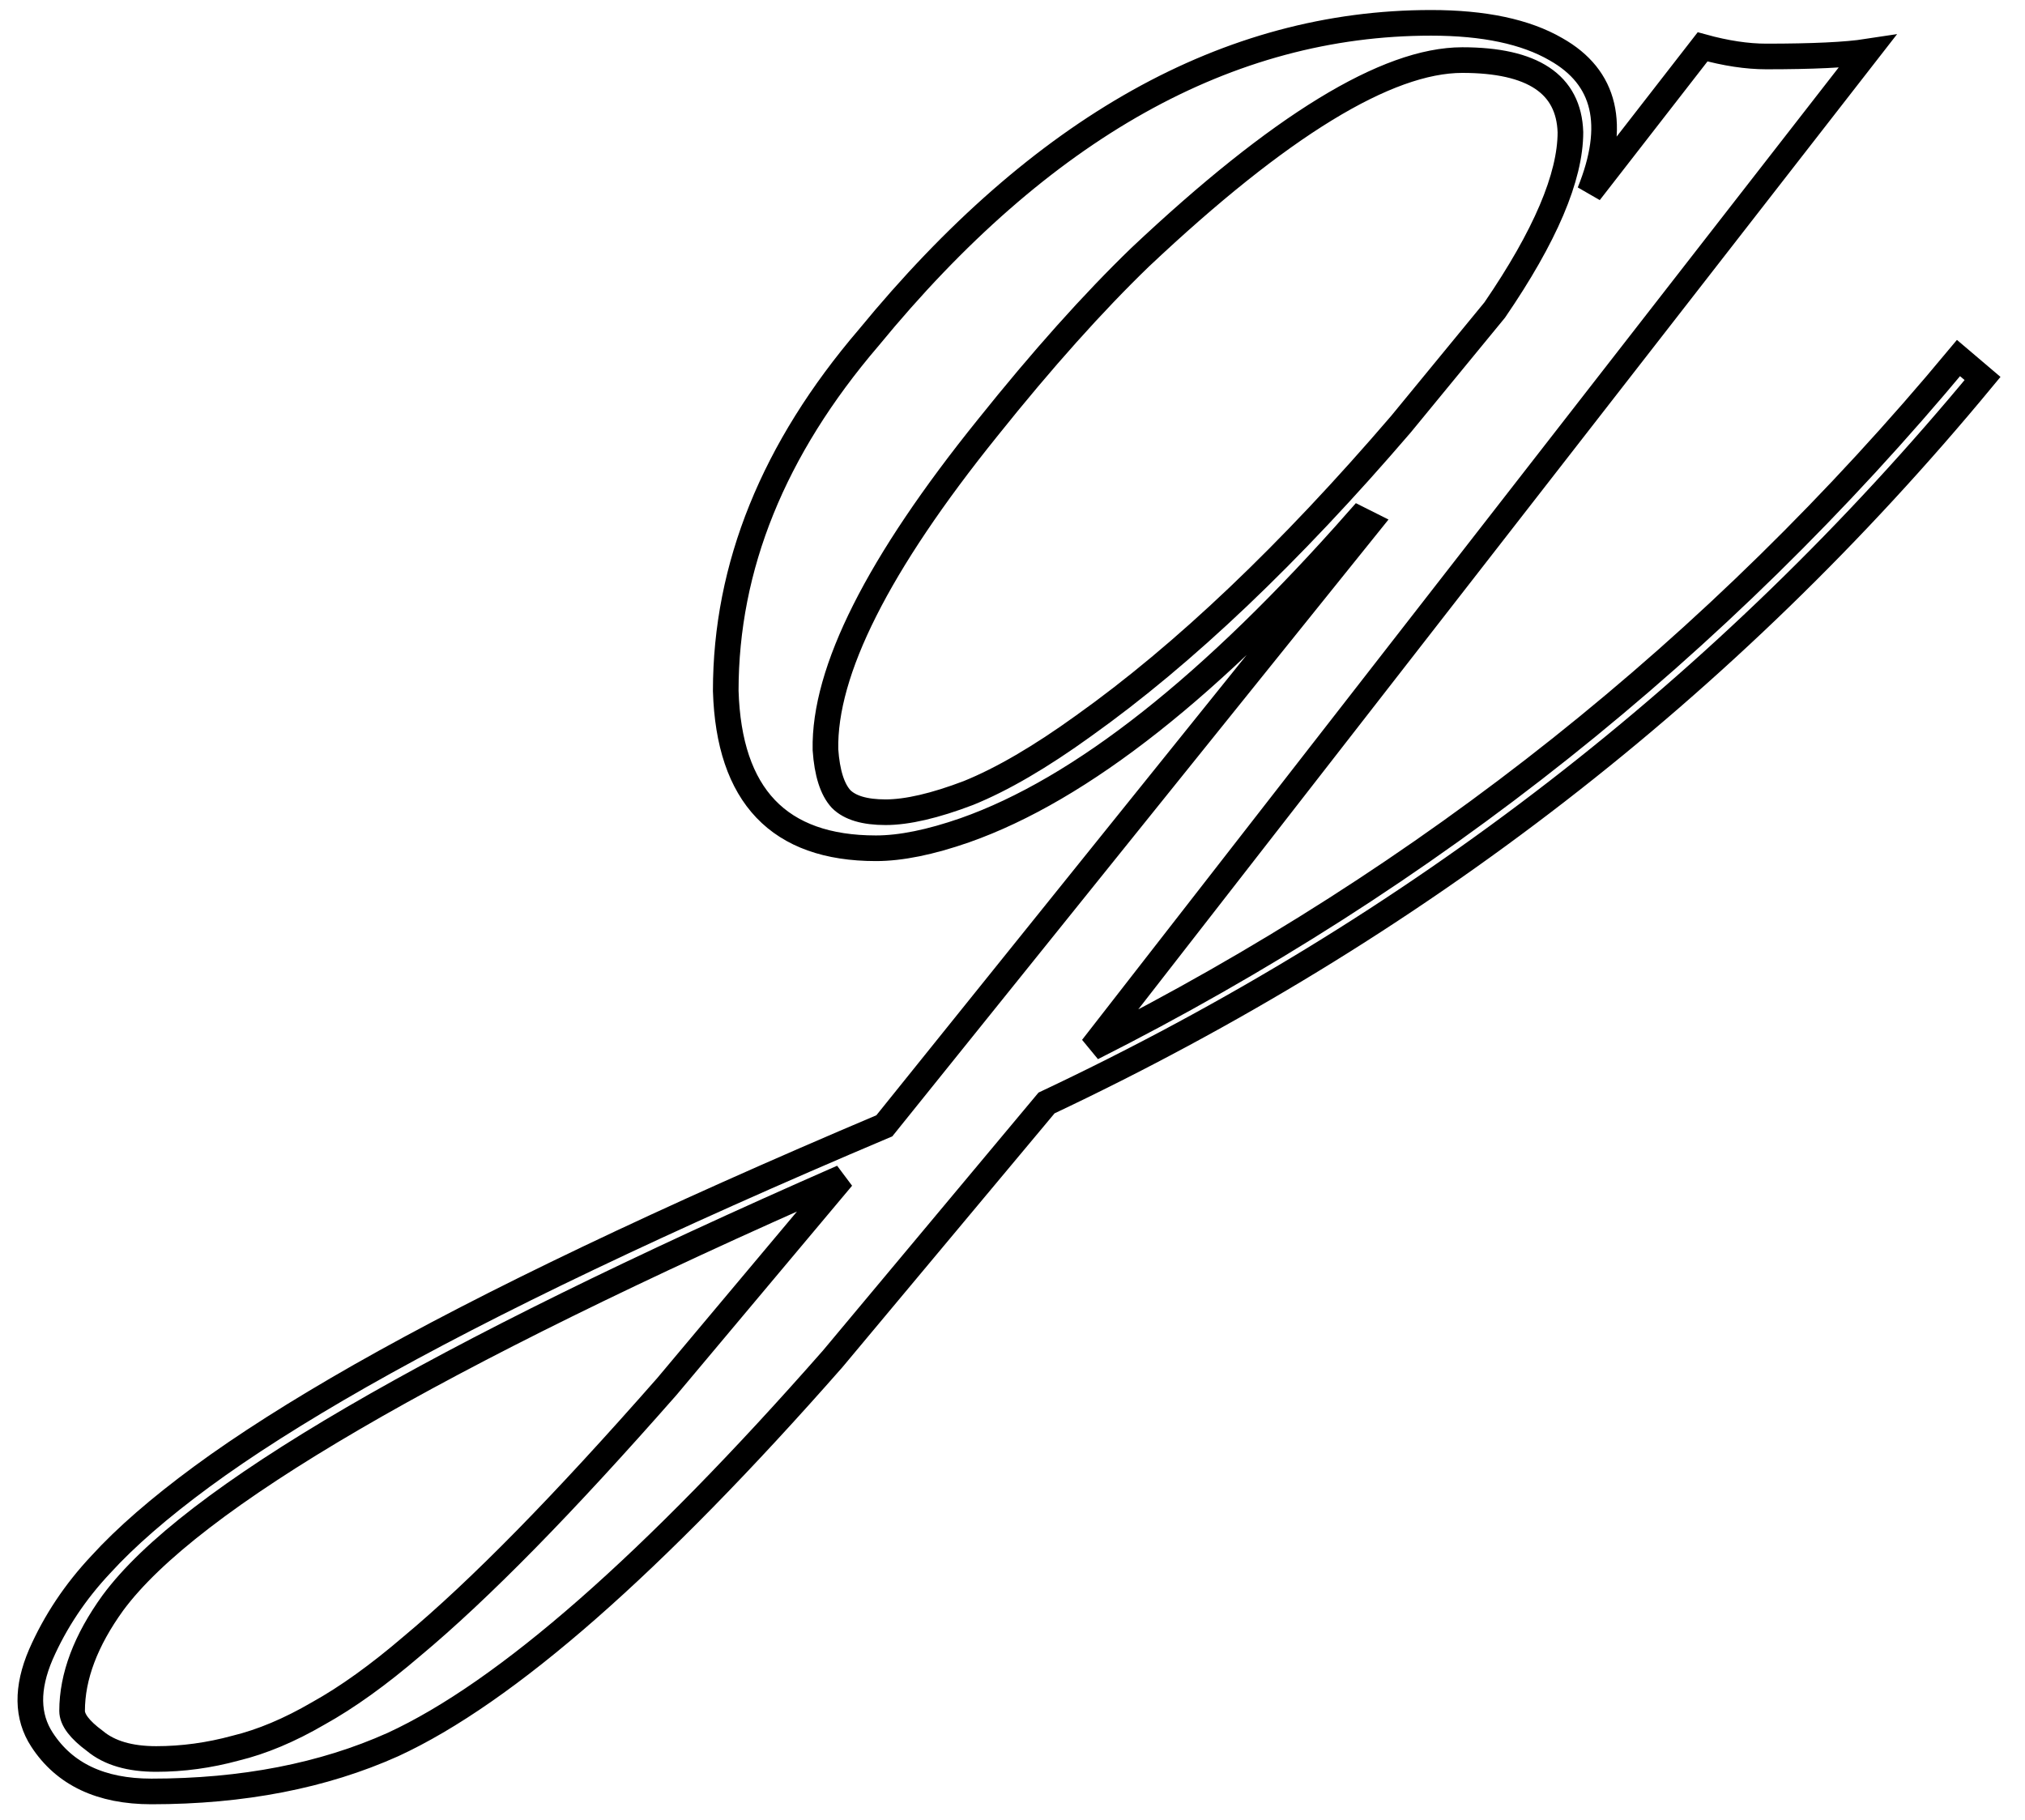 <svg width="79" height="71" viewBox="0 0 79 71" fill="none" xmlns="http://www.w3.org/2000/svg">
<path d="M42.609 40.875C55.734 34.25 67 25.281 76.406 13.969L77.344 14.766C67.375 26.828 55.203 36.25 40.828 43.031L32.484 53.016C25.453 61.016 19.734 66.031 15.328 68.062C12.609 69.281 9.469 69.891 5.906 69.891C3.938 69.891 2.516 69.219 1.641 67.875C1.047 66.969 1.031 65.859 1.594 64.547C2.156 63.266 2.938 62.094 3.938 61.031C4.906 59.969 6.219 58.828 7.875 57.609C9.531 56.391 11.594 55.078 14.063 53.672C19.125 50.797 25.938 47.547 34.5 43.922L53.391 20.438L53.016 20.25C47.297 26.75 42.172 30.797 37.641 32.391C36.297 32.859 35.141 33.094 34.172 33.094C30.391 33.094 28.438 31.047 28.313 26.953C28.313 22.109 30.172 17.516 33.891 13.172C40.609 4.984 47.922 0.891 55.828 0.891C57.891 0.891 59.516 1.234 60.703 1.922C62.641 3.016 63.078 4.875 62.016 7.5L66.422 1.828C67.328 2.078 68.156 2.203 68.906 2.203C70.719 2.203 72.031 2.141 72.844 2.016L42.609 40.875ZM61.266 5.156C61.203 3.281 59.797 2.344 57.047 2.344C54.109 2.344 49.922 4.906 44.484 10.031C42.641 11.812 40.656 14.031 38.531 16.688C34.25 22 32.141 26.188 32.203 29.25C32.266 30.156 32.469 30.797 32.813 31.172C33.156 31.516 33.734 31.688 34.547 31.688C35.391 31.688 36.469 31.438 37.781 30.938C39.094 30.406 40.594 29.531 42.281 28.312C46.188 25.531 50.313 21.609 54.656 16.547L58.313 12.094C60.281 9.219 61.266 6.906 61.266 5.156ZM32.859 45.938C16.891 52.938 7.406 58.469 4.406 62.531C3.344 64 2.813 65.406 2.813 66.75C2.813 67.094 3.109 67.484 3.703 67.922C4.266 68.391 5.063 68.625 6.094 68.625C7.125 68.625 8.156 68.484 9.188 68.203C10.219 67.953 11.297 67.5 12.422 66.844C13.547 66.219 14.766 65.344 16.078 64.219C17.391 63.125 18.875 61.734 20.531 60.047C22.156 58.391 23.984 56.406 26.016 54.094L32.859 45.938Z" stroke="black"/>
</svg>

